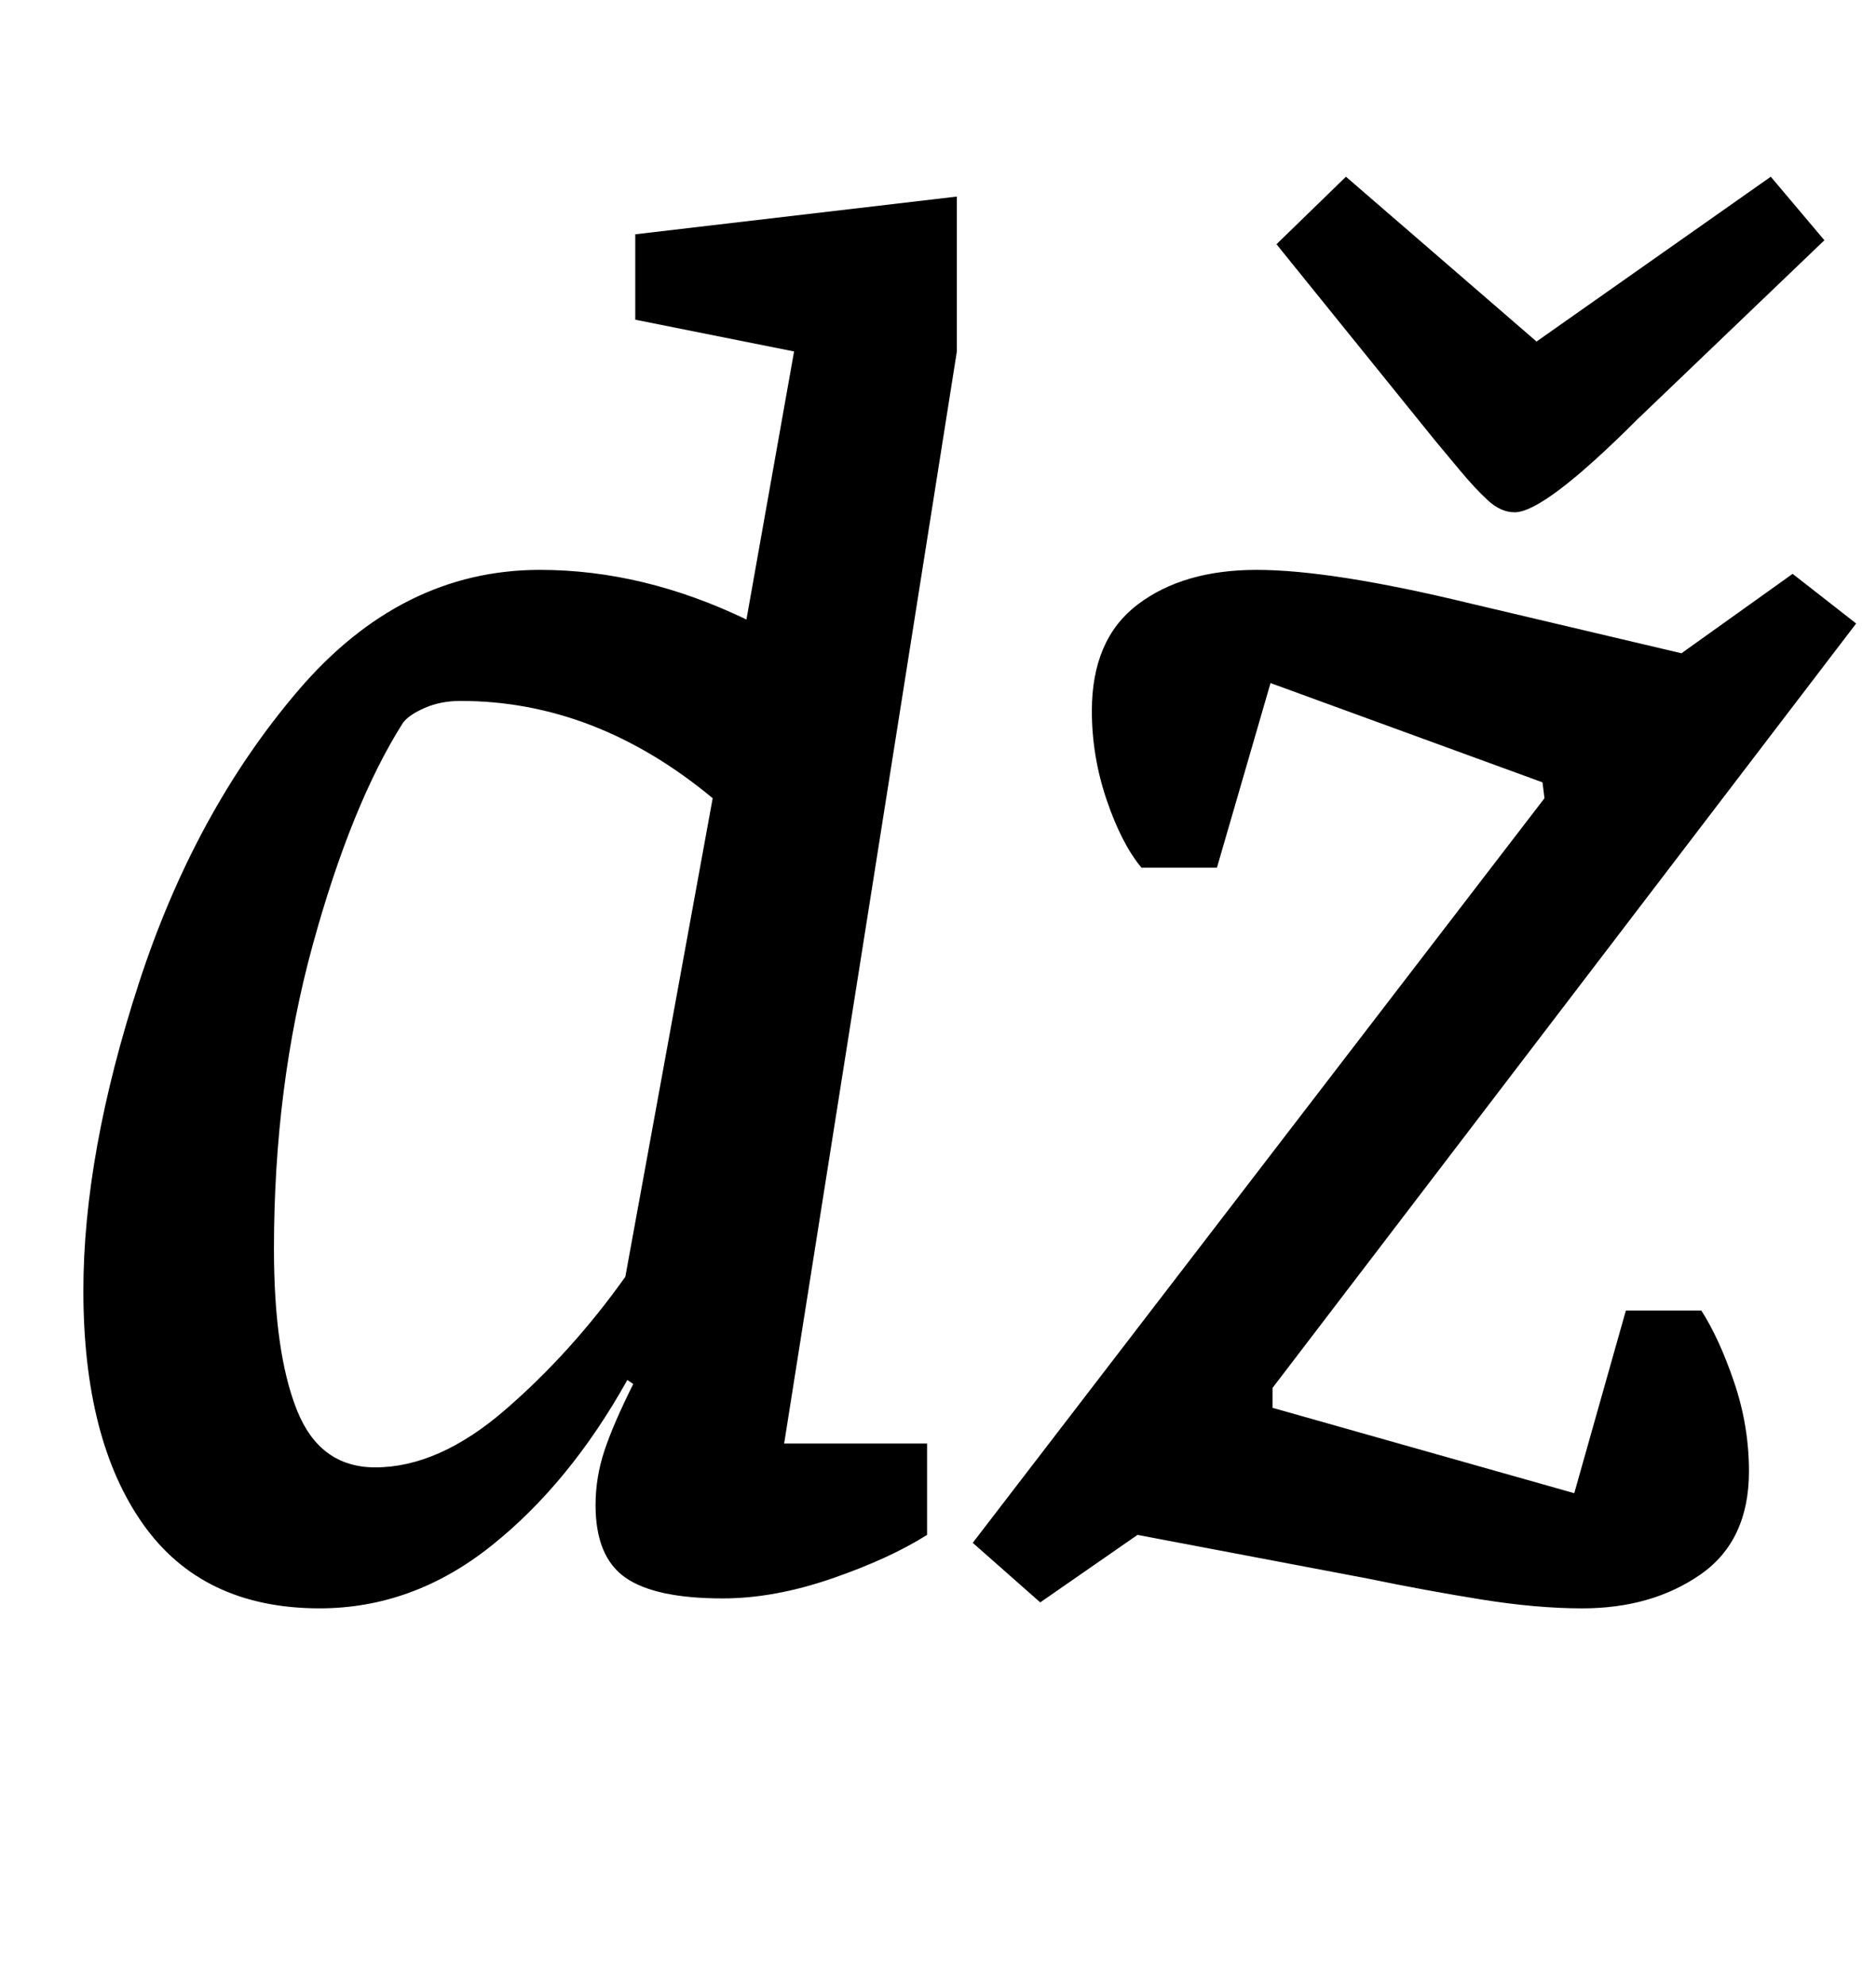 <?xml version="1.0" standalone="no"?>
<!DOCTYPE svg PUBLIC "-//W3C//DTD SVG 1.1//EN" "http://www.w3.org/Graphics/SVG/1.1/DTD/svg11.dtd" >
<svg xmlns="http://www.w3.org/2000/svg" xmlns:xlink="http://www.w3.org/1999/xlink" version="1.1" viewBox="-10 0 945 1000">
  <g transform="matrix(1 0 0 -1 0 800)">
   <path fill="currentColor"
d="M32 0zM62 32.5q-30 42.5 -30 117.5q0 69 28 155t80 147t122 61q52 0 104 -25l24 135l-80 16v43l162 19v-78l-87 -550h72v-46q-19 -12 -48 -22t-55 -10q-34 0 -49 10.5t-15 36.5q0 14 4.5 27.5t14.5 33.5l-3 2q-29 -52 -68.5 -83.5t-86.5 -31.5q-59 0 -89 42.5zM244.5 90
q33.5 29 60.5 67l44 241q-59 49 -127 49q-10 0 -18 -3.5t-11 -7.5q-26 -41 -45.5 -112t-19.5 -153q0 -52 11.5 -81t39.5 -29q32 0 65.5 29zM501 0zM736 -5.5q-28 4.5 -57 10.5l-116 22l-49 -34l-34 30l288 375l-1 8l-137 50l-27 -93h-38q-10 12 -17.5 34t-7.5 45
q0 36 23 53.5t60 17.5q38 0 108 -17l106 -25l56 40l32 -25l-294 -385v-10l152 -43l26 92h38q9 -14 16.5 -36t7.5 -45q0 -35 -24.5 -52t-59.5 -17q-23 0 -51 4.5zM851 542zM739.5 548q-6.5 6 -14 15l-12.5 15l-80 99l35 34l96 -83l118 83l27 -32l-94 -90q-47 -47 -62 -47
q-7 0 -13.5 6z" />
  </g>

</svg>

